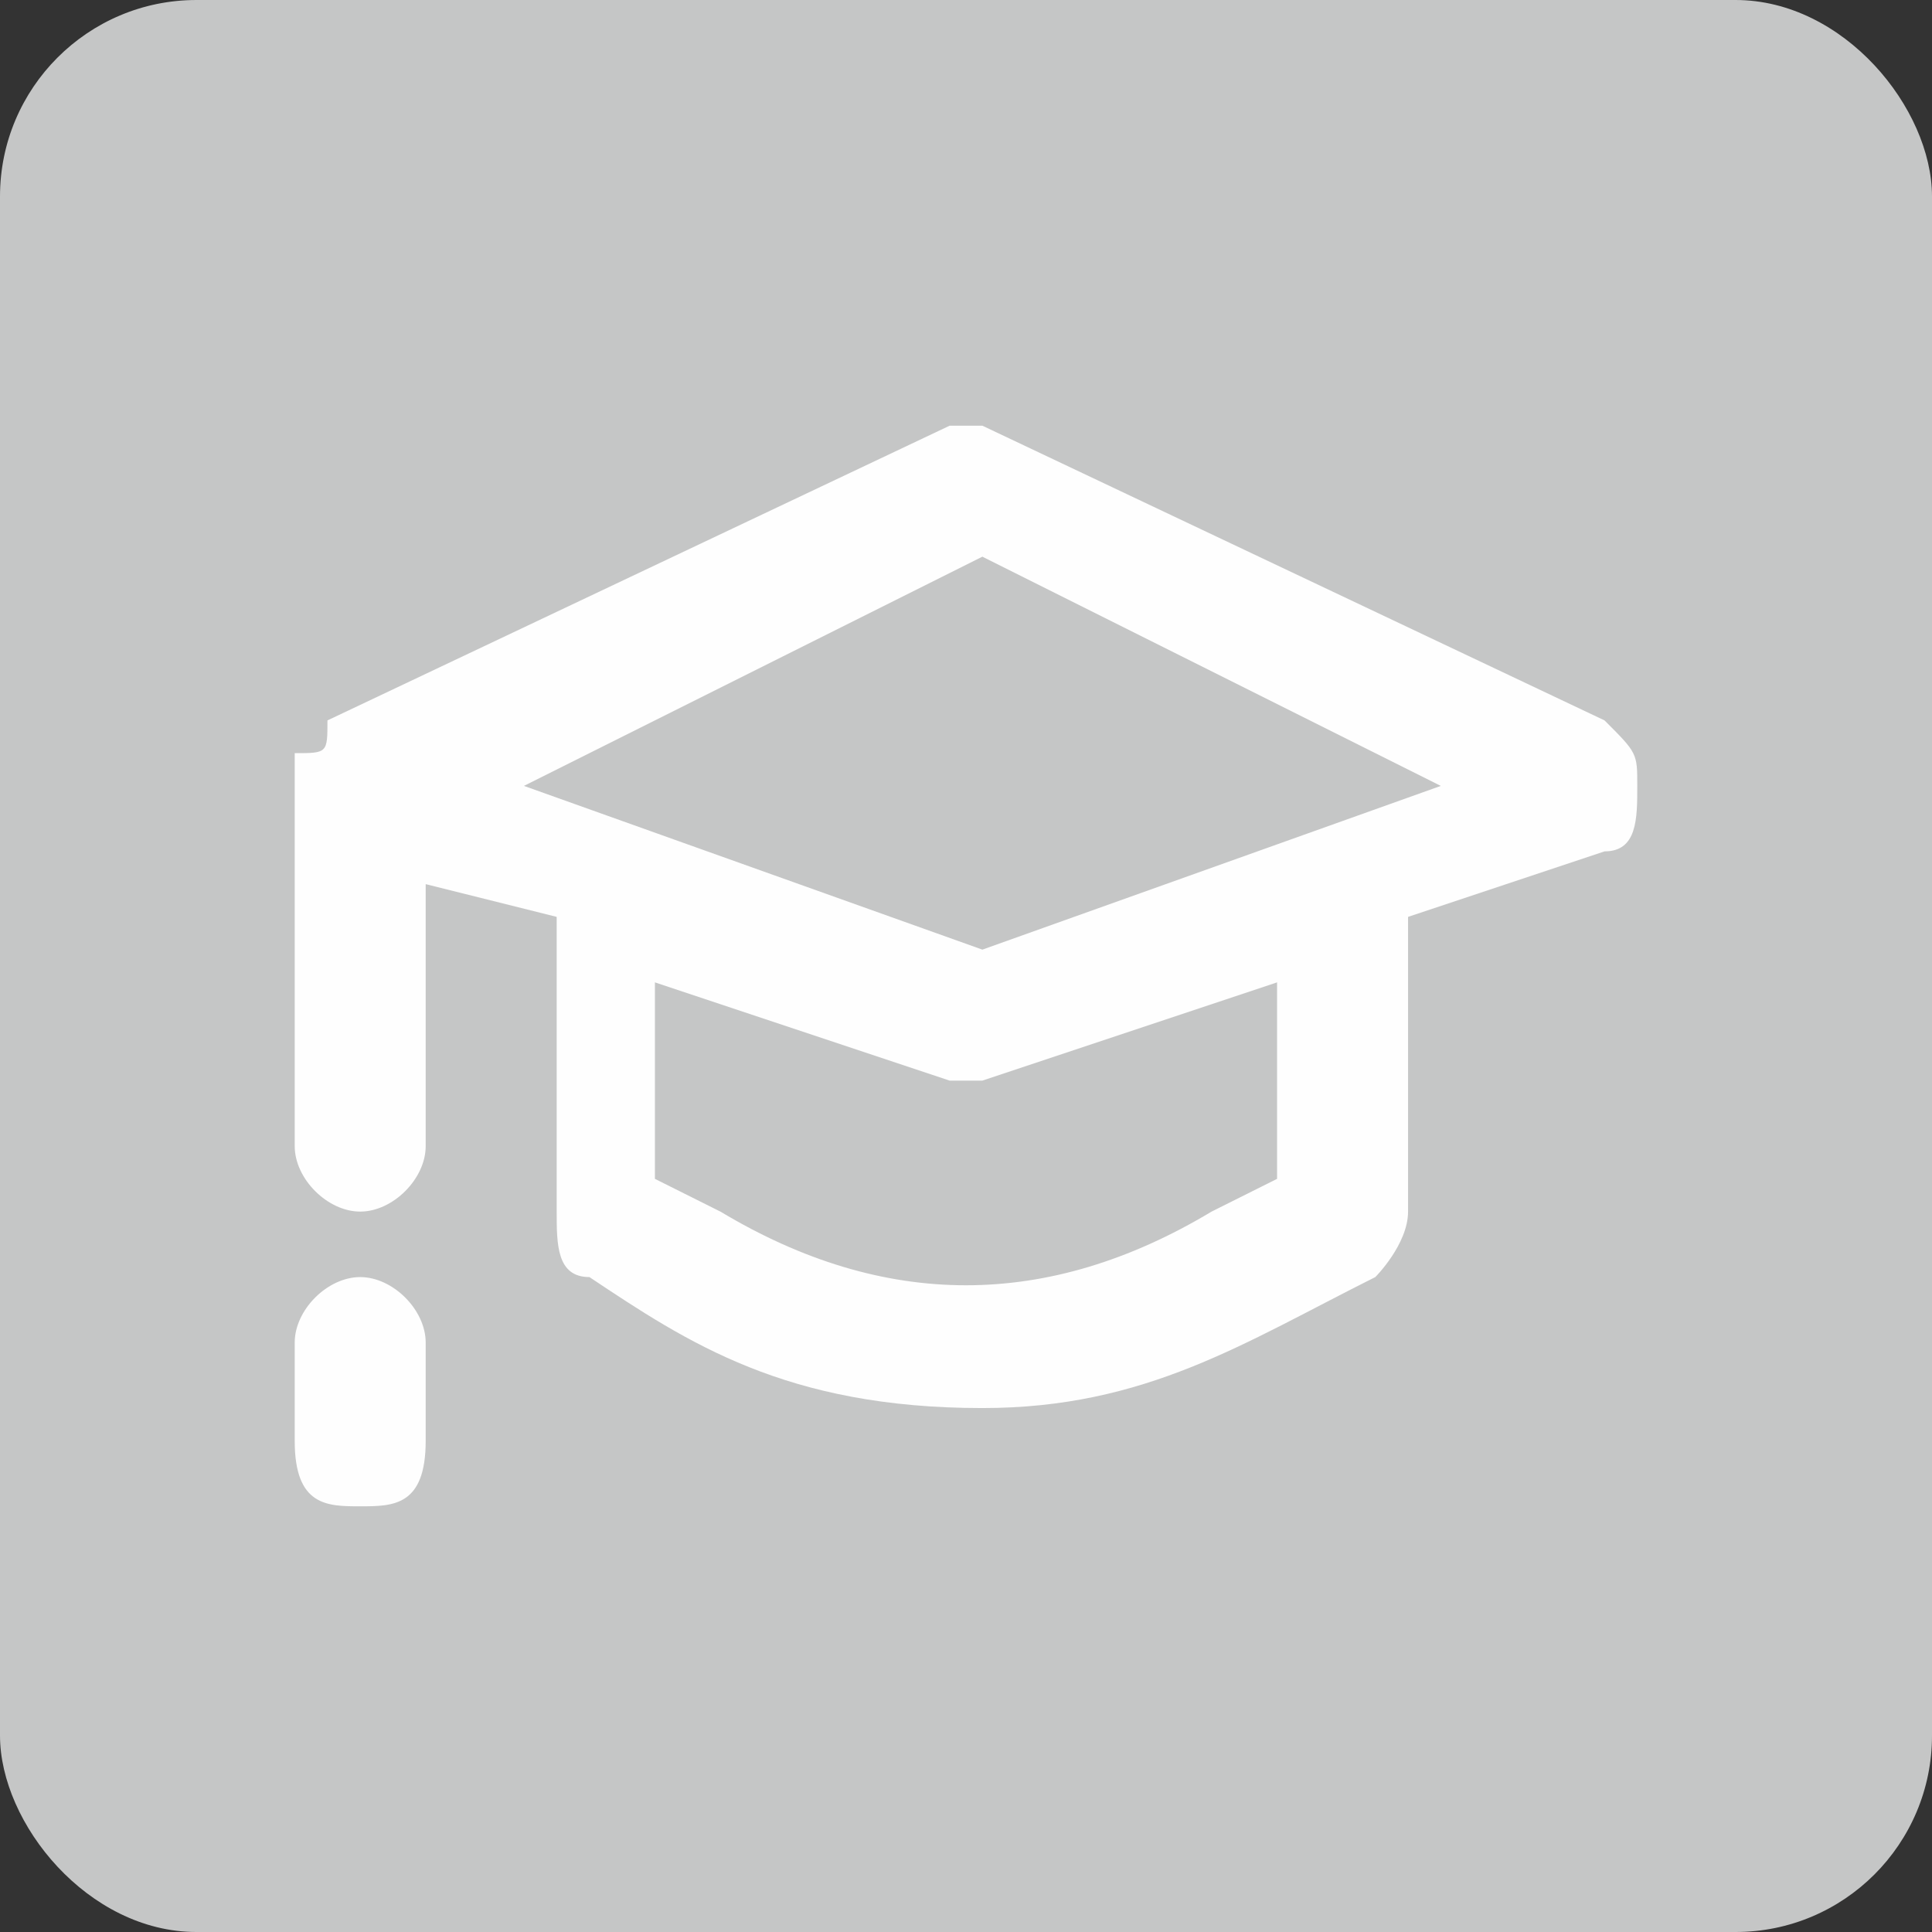 <?xml version="1.0" encoding="UTF-8"?>
<!DOCTYPE svg PUBLIC "-//W3C//DTD SVG 1.1//EN" "http://www.w3.org/Graphics/SVG/1.1/DTD/svg11.dtd">
<!-- Creator: CorelDRAW 2020 (64-Bit) -->
<svg xmlns="http://www.w3.org/2000/svg" xml:space="preserve" width="59px" height="59px" version="1.1" style="shape-rendering:geometricPrecision; text-rendering:geometricPrecision; image-rendering:optimizeQuality; fill-rule:evenodd; clip-rule:evenodd"
viewBox="0 0 0.59 0.59"
 xmlns:xlink="http://www.w3.org/1999/xlink"
 xmlns:xodm="http://www.corel.com/coreldraw/odm/2003">
 <rect x="0" y="0" width="0.59" height="0.59" fill="#333333" stroke="none"/>
 <defs>
  <style type="text/css">
   <![CDATA[
    .fil0 {fill:#C5C6C6}
    .fil1 {fill:#FEFEFE;fill-rule:nonzero}
   ]]>
  </style>
 </defs>
 <g id="Plan_x0020_1">
  <rect class="fil0" width="0.59" height="0.59" rx="0.06" ry="0.06"/>
  <path class="fil1" d="M0.49 0.22l-0.19 -0.09c0,0 -0.01,0 -0.01,0l-0.19 0.09c0,0.01 0,0.01 -0.01,0.01 0,0 0,0.01 0,0.01l0 0.11c0,0.01 0.01,0.02 0.02,0.02 0.01,0 0.02,-0.01 0.02,-0.02l0 -0.08 0.04 0.01 0 0.09c0,0.01 0,0.02 0.01,0.02 0.03,0.02 0.06,0.04 0.12,0.04 0.05,0 0.08,-0.02 0.12,-0.04 0,0 0.01,-0.01 0.01,-0.02l0 -0.09 0.06 -0.02c0.01,0 0.01,-0.01 0.01,-0.02 0,-0.01 0,-0.01 -0.01,-0.02zm-0.1 0.14l0 0 -0.02 0.01c-0.05,0.03 -0.1,0.03 -0.15,0l-0.02 -0.01 0 -0.06 0.09 0.03c0,0 0,0 0.01,0 0,0 0,0 0,0l0.09 -0.03 0 0.06zm-0.09 -0.07l0 0 -0.14 -0.05 0.14 -0.07 0.14 0.07 -0.14 0.05zm-0.19 0.1c-0.01,0 -0.02,0.01 -0.02,0.02l0 0.03c0,0.02 0.01,0.02 0.02,0.02 0.01,0 0.02,0 0.02,-0.02l0 -0.03c0,-0.01 -0.01,-0.02 -0.02,-0.02z"/>
 </g>
</svg>
